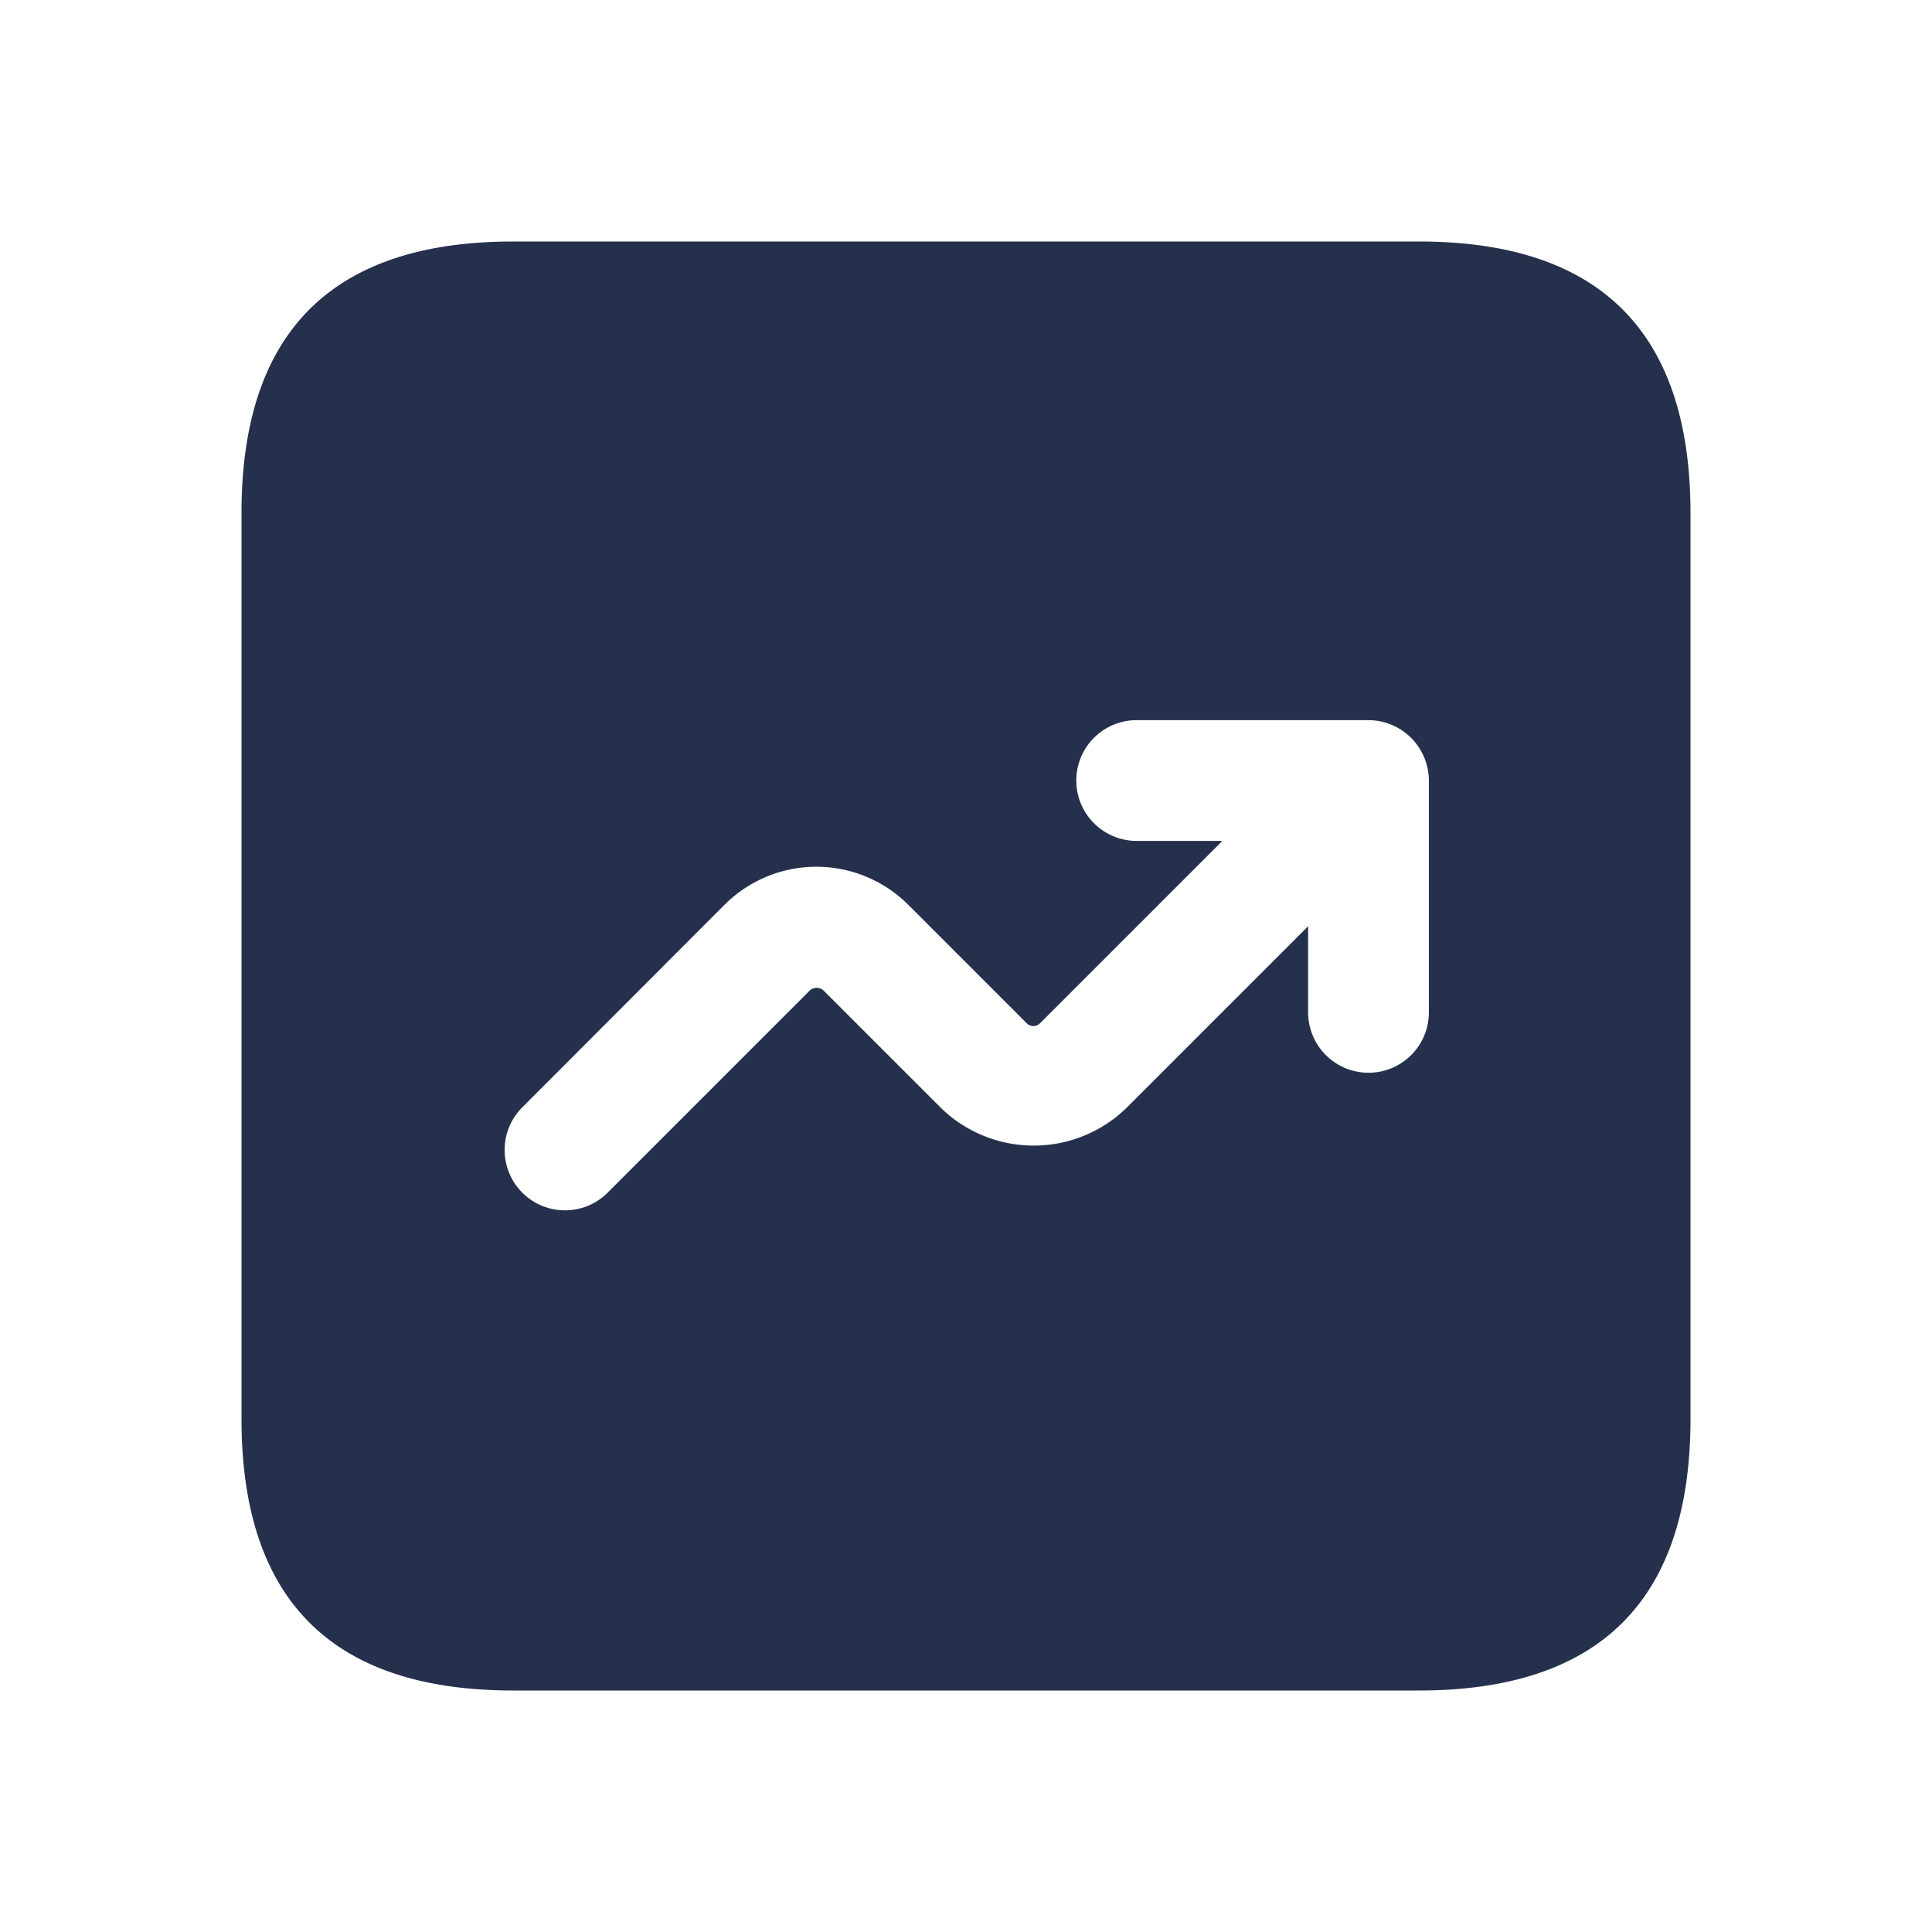 <svg id="Layer" xmlns="http://www.w3.org/2000/svg" viewBox="0 0 24 24"><defs><style>.cls-1{fill:#25314c;}</style></defs><path id="line-up-square" class="cls-1" d="M17.625,3H6.375Q3,3,3,6.375v11.25Q3,21,6.375,21h11.25Q21,21,21,17.625V6.375Q21,3,17.625,3Zm.125,9.576a.75.75,0,0,1-1.5,0v-1.07l-2.268,2.268a1.653,1.653,0,0,1-2.282,0L10.226,12.3a.129.129,0,0,0-.162,0L7.53,14.834a.75.75,0,0,1-1.06-1.06L9,11.24a1.614,1.614,0,0,1,2.283,0l1.473,1.473a.115.115,0,0,0,.162,0l2.267-2.267H14.12a.75.75,0,0,1,0-1.5H17a.753.753,0,0,1,.75.75Z"/></svg>
